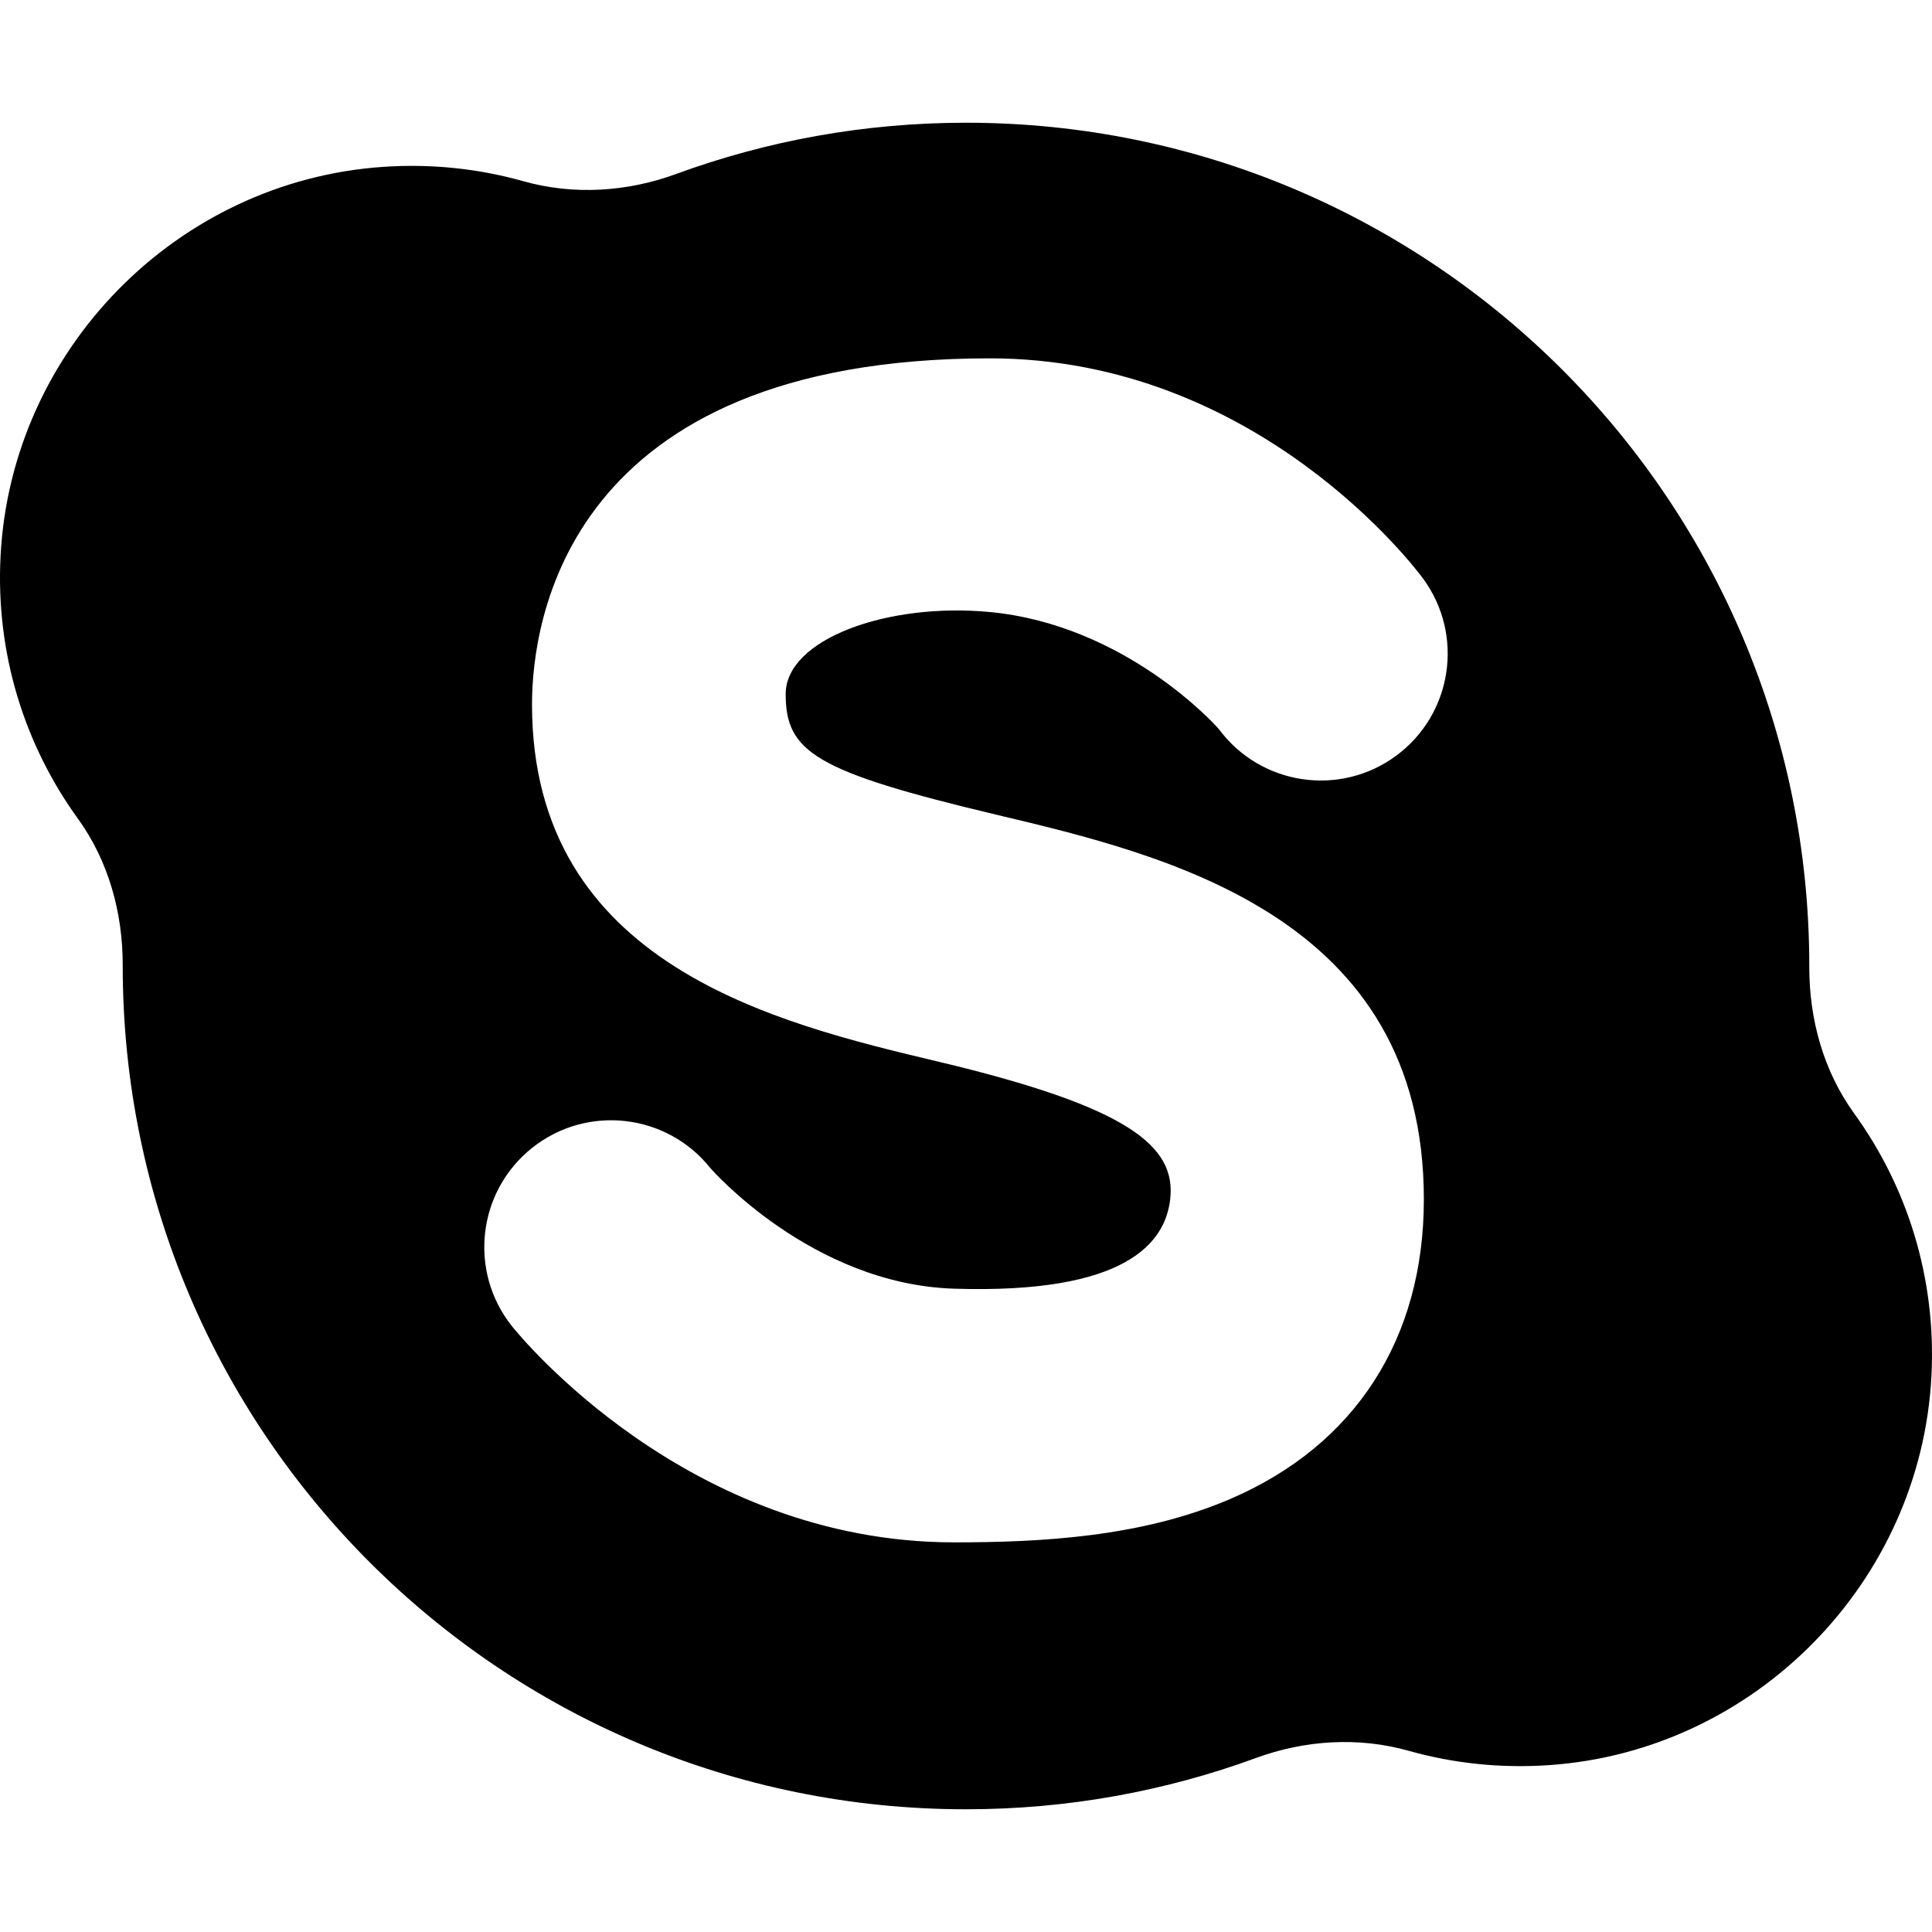 <svg class="icon icon-skype" width="32" height="32" xmlns="http://www.w3.org/2000/svg" viewBox="0 0 400.932 400.932"><path class="foreground" d="M384.762 231.039c-6.361-8.792-9.309-19.53-9.297-30.382l.001-.19c0-96.649-78.35-174.999-174.999-174.999-21.143 0-41.402 3.763-60.162 10.64-10.149 3.72-21.267 4.435-31.672 1.504-9.191-2.589-19.009-3.681-29.18-2.981C36.728 37.571 2.332 72.586.118 115.355c-1.057 20.414 5.065 39.351 16.053 54.539 6.361 8.792 9.309 19.53 9.296 30.382v.19c0 96.649 78.349 174.999 174.999 174.999 21.144 0 41.403-3.763 60.162-10.64 10.149-3.72 21.267-4.435 31.672-1.504 9.191 2.589 19.008 3.681 29.18 2.981 42.725-2.94 77.12-37.954 79.335-80.722 1.057-20.414-5.065-39.352-16.053-54.541zm-177.889-61.946c35.286 8.391 88.608 21.071 88.608 79.806 0 28.934-14.249 51.006-40.124 62.149-18.464 7.952-39.361 9.025-57.368 9.025-55.336 0-90.286-43.028-91.747-44.86-9.062-11.366-7.197-27.928 4.17-36.99 11.364-9.066 27.926-7.196 36.99 4.167.081.097 20.982 24.101 50.587 25.04 35.65 1.131 43.795-9.476 44.848-18.53 1.287-11.058-8.55-19.176-48.146-28.592-33.562-7.982-84.287-20.044-84.287-74.137 0-16.845 6.851-71.807 95.013-71.807 55.668 0 88.527 43.829 89.899 45.695 8.61 11.713 6.096 28.189-5.617 36.798-11.662 8.572-28.034 6.119-36.677-5.452-.62-.797-19.429-21.723-47.605-24.398-21.32-2.025-42.37 5.663-42.37 17.02 0 12.033 6.045 16.081 43.826 25.066z"/></svg>
